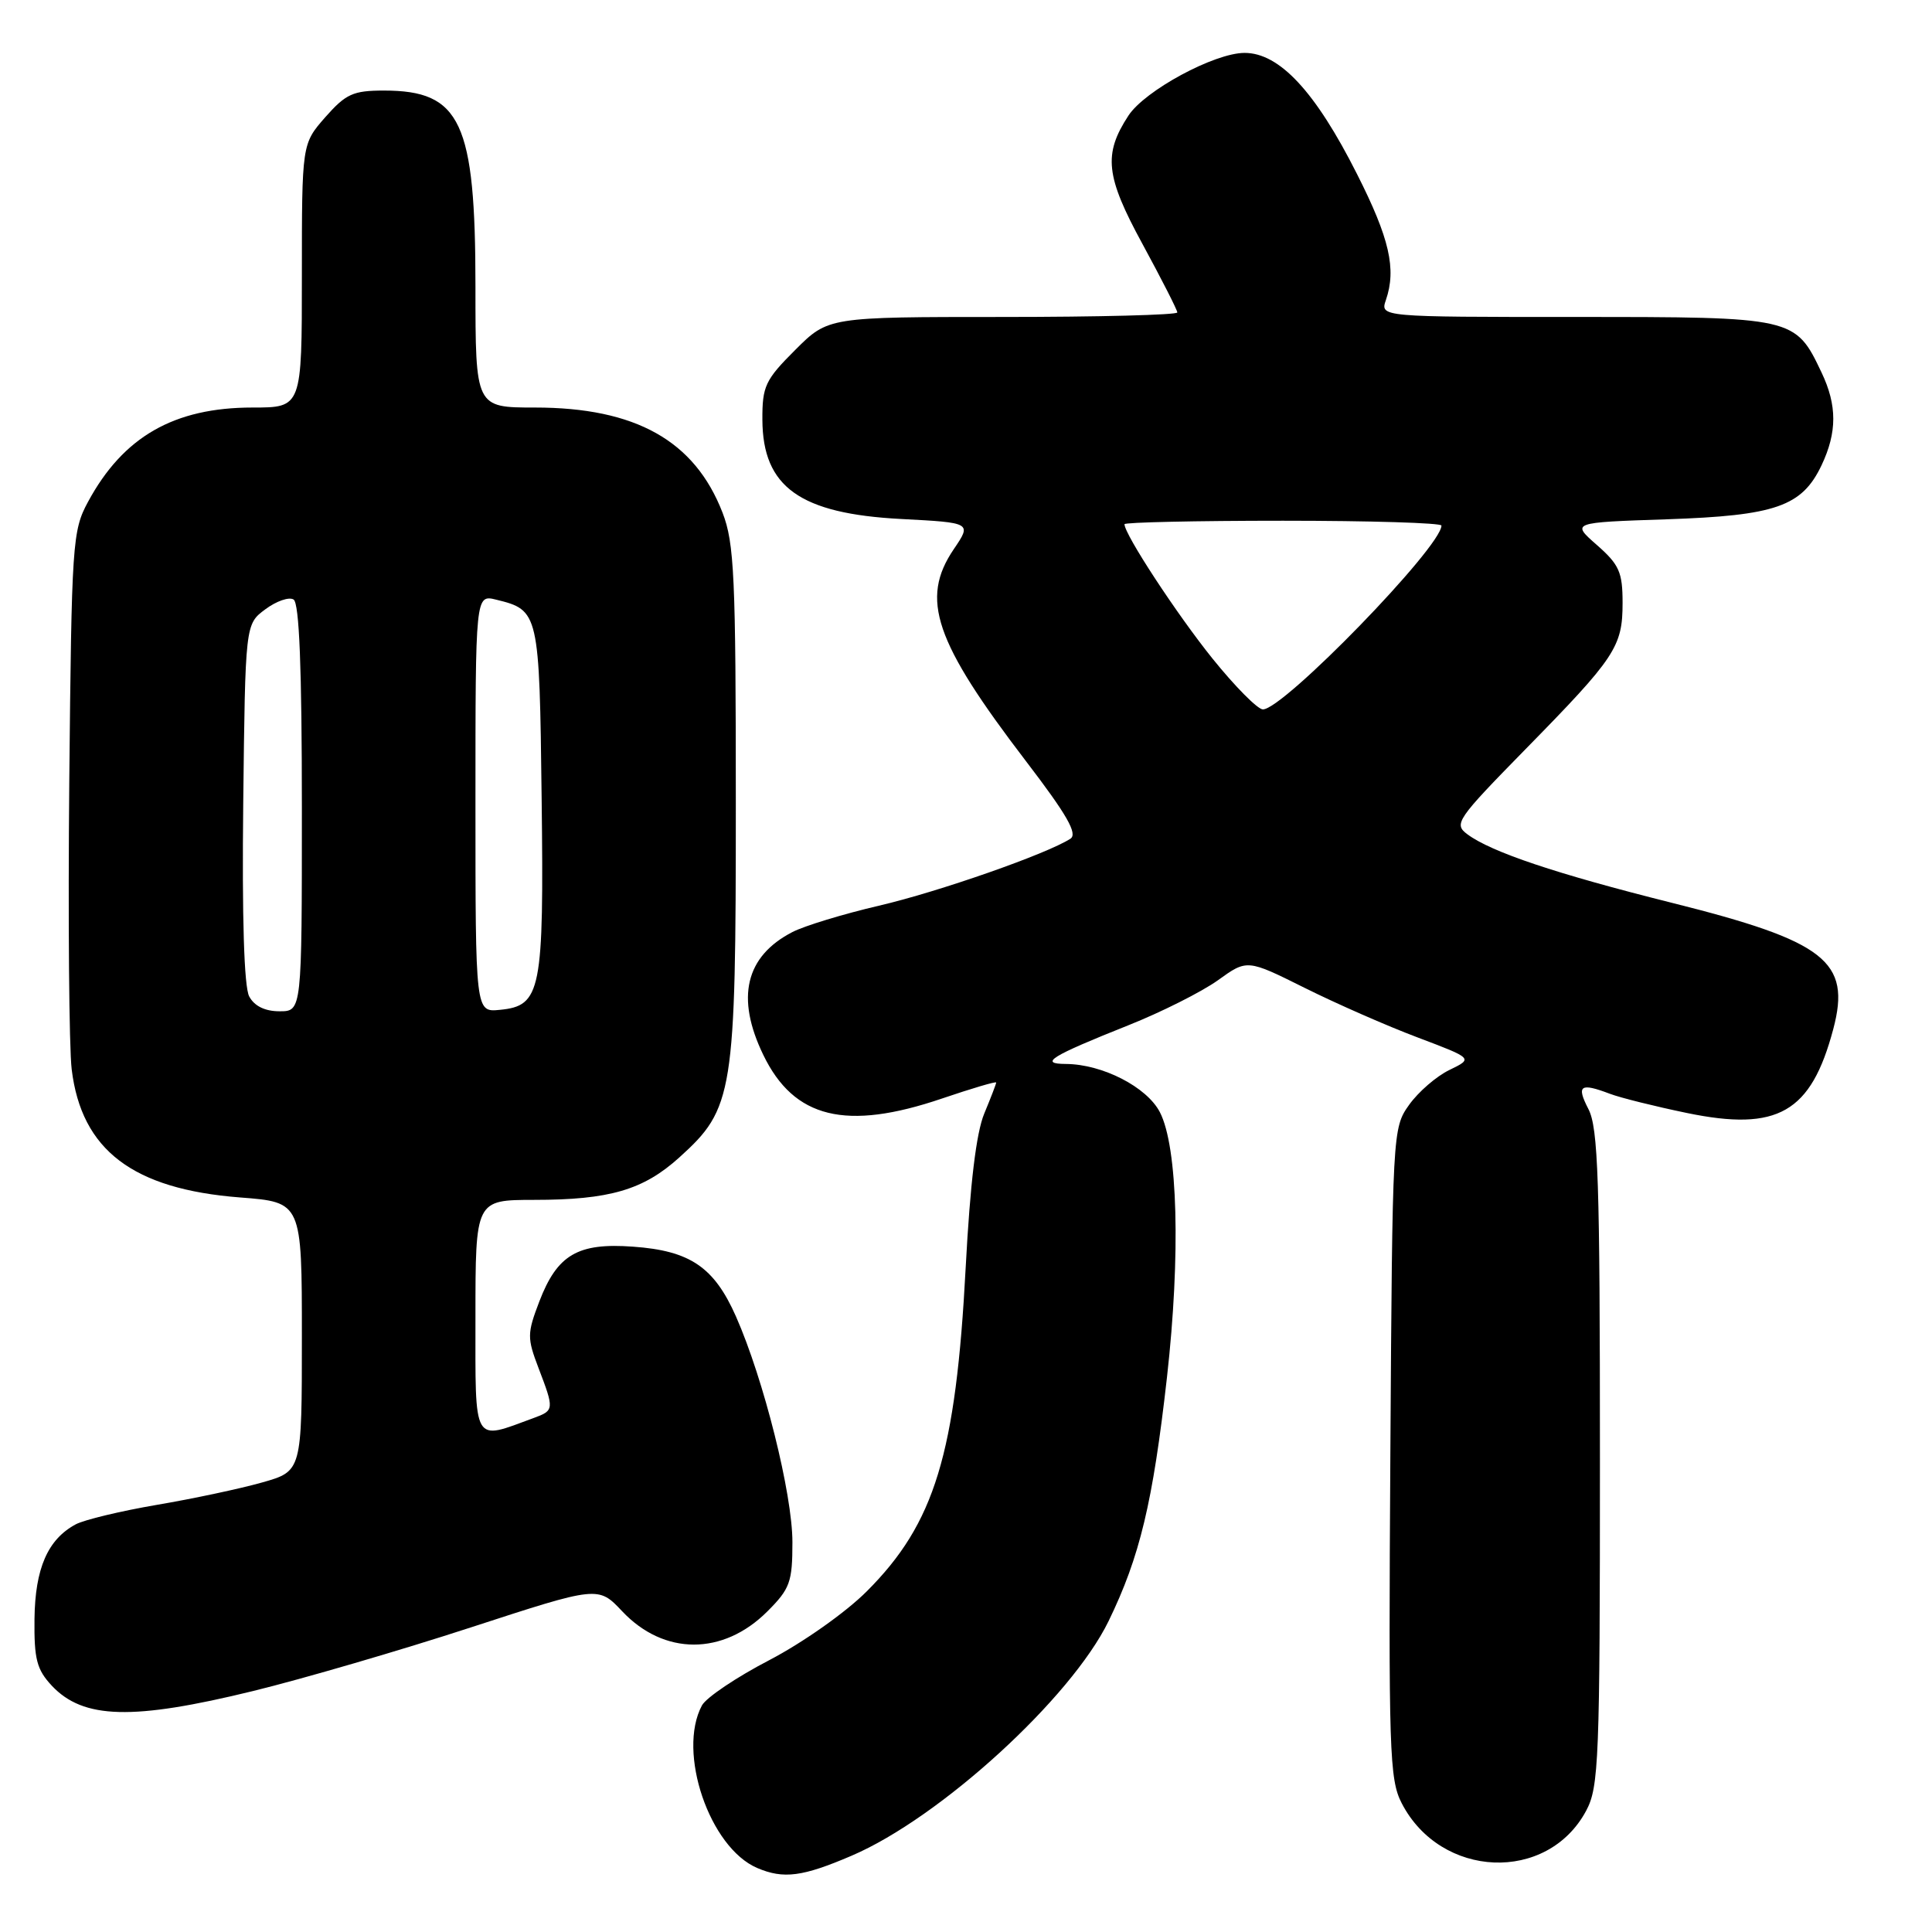 <?xml version="1.0" encoding="UTF-8" standalone="no"?>
<!DOCTYPE svg PUBLIC "-//W3C//DTD SVG 1.1//EN" "http://www.w3.org/Graphics/SVG/1.1/DTD/svg11.dtd" >
<svg xmlns="http://www.w3.org/2000/svg" xmlns:xlink="http://www.w3.org/1999/xlink" version="1.1" viewBox="0 0 256 256">
 <g >
 <path fill="currentColor"
d=" M 112.87 245.88 C 124.58 240.86 141.92 225.01 146.89 214.81 C 151.04 206.28 152.76 199.07 154.63 182.50 C 156.45 166.32 156.07 151.97 153.69 147.37 C 151.96 144.03 146.08 141.01 141.23 140.98 C 137.60 140.96 139.24 139.95 149.50 135.86 C 153.90 134.11 159.24 131.42 161.38 129.89 C 165.25 127.10 165.25 127.10 172.88 130.90 C 177.07 132.99 183.81 135.95 187.85 137.47 C 195.20 140.25 195.20 140.25 192.07 141.77 C 190.34 142.60 187.94 144.68 186.72 146.39 C 184.52 149.47 184.50 149.90 184.23 192.50 C 183.98 232.00 184.10 235.78 185.73 238.93 C 190.90 248.95 205.03 249.53 210.17 239.94 C 211.86 236.79 212.00 233.26 212.00 193.22 C 212.00 156.35 211.77 149.46 210.47 146.95 C 208.85 143.81 209.39 143.44 213.34 144.94 C 214.71 145.46 219.29 146.60 223.54 147.48 C 235.56 149.96 239.98 147.43 242.92 136.35 C 245.30 127.38 241.90 124.72 221.46 119.61 C 206.21 115.79 197.60 112.90 194.44 110.55 C 192.60 109.18 192.98 108.62 202.11 99.30 C 214.07 87.11 215.00 85.70 215.00 79.88 C 215.00 75.82 214.56 74.82 211.60 72.22 C 208.19 69.23 208.19 69.23 220.85 68.81 C 235.29 68.32 238.77 67.11 241.37 61.64 C 243.43 57.28 243.44 53.72 241.37 49.37 C 237.88 42.02 237.78 42.00 208.80 42.00 C 182.87 42.00 182.87 42.00 183.64 39.75 C 185.05 35.64 184.12 31.58 179.81 23.06 C 174.30 12.13 169.53 7.00 164.90 7.01 C 160.91 7.02 151.71 11.99 149.53 15.31 C 146.17 20.44 146.49 23.35 151.39 32.34 C 153.92 37.00 156.00 41.08 156.00 41.40 C 156.00 41.73 145.59 42.00 132.87 42.00 C 109.74 42.00 109.74 42.00 105.37 46.37 C 101.39 50.34 101.00 51.18 101.02 55.62 C 101.06 64.54 106.00 68.07 119.42 68.77 C 128.76 69.26 128.76 69.26 126.38 72.77 C 121.90 79.38 123.82 85.00 135.97 100.89 C 141.40 107.99 142.83 110.50 141.83 111.14 C 138.69 113.16 124.37 118.17 116.46 120.01 C 111.74 121.11 106.59 122.68 105.00 123.50 C 98.77 126.72 97.47 132.20 101.14 139.78 C 105.21 148.20 112.11 149.88 124.82 145.56 C 128.77 144.22 132.00 143.26 132.00 143.44 C 132.00 143.61 131.29 145.46 130.42 147.55 C 129.36 150.09 128.55 156.80 127.96 167.92 C 126.66 192.67 123.86 201.86 114.85 210.86 C 112.07 213.65 106.37 217.66 101.95 219.97 C 97.59 222.23 93.57 224.94 93.01 225.98 C 89.70 232.16 94.01 244.82 100.34 247.52 C 103.83 249.01 106.35 248.68 112.87 245.88 Z  M 33.53 224.07 C 40.11 222.46 53.10 218.67 62.39 215.64 C 79.27 210.14 79.27 210.14 82.44 213.50 C 87.98 219.38 95.81 219.39 101.68 213.52 C 104.68 210.52 105.00 209.64 105.00 204.35 C 105.00 197.95 101.20 182.77 97.52 174.44 C 94.62 167.89 91.44 165.73 83.89 165.19 C 76.55 164.65 73.84 166.25 71.46 172.46 C 69.84 176.70 69.84 177.29 71.36 181.28 C 73.45 186.75 73.44 186.89 70.75 187.88 C 62.56 190.89 63.00 191.65 63.00 174.52 C 63.00 159.00 63.00 159.00 70.75 158.99 C 80.76 158.99 85.24 157.68 90.01 153.37 C 97.20 146.88 97.50 144.99 97.50 106.50 C 97.50 76.42 97.30 71.97 95.74 67.93 C 92.05 58.39 84.22 54.00 70.87 54.00 C 63.00 54.00 63.00 54.00 63.00 37.97 C 63.00 16.15 61.06 12.00 50.88 12.00 C 46.78 12.00 45.83 12.44 43.10 15.53 C 40.00 19.07 40.00 19.07 40.00 36.53 C 40.00 54.00 40.00 54.00 33.47 54.00 C 23.06 54.00 16.32 57.87 11.66 66.50 C 9.59 70.33 9.49 71.91 9.18 103.50 C 9.01 121.65 9.15 138.84 9.50 141.70 C 10.80 152.40 17.61 157.57 31.82 158.67 C 40.00 159.30 40.00 159.30 40.00 177.12 C 40.00 194.94 40.00 194.94 34.75 196.43 C 31.86 197.25 25.58 198.59 20.79 199.40 C 16.00 200.22 11.16 201.38 10.04 201.98 C 6.33 203.97 4.65 207.81 4.57 214.52 C 4.51 219.85 4.87 221.23 6.87 223.37 C 11.04 227.80 17.56 227.98 33.53 224.07 Z  M 160.65 87.25 C 155.93 81.38 149.00 70.81 149.00 69.46 C 149.00 69.21 158.45 69.00 170.00 69.00 C 181.55 69.00 191.00 69.29 191.00 69.64 C 191.00 72.46 170.08 94.00 167.34 94.00 C 166.65 94.00 163.64 90.96 160.65 87.25 Z  M 33.02 132.03 C 32.34 130.77 32.06 121.58 32.23 106.39 C 32.50 82.71 32.50 82.71 35.15 80.74 C 36.61 79.65 38.30 79.06 38.90 79.44 C 39.66 79.91 40.00 88.55 40.00 107.06 C 40.00 134.00 40.00 134.00 37.04 134.00 C 35.11 134.00 33.70 133.31 33.02 132.03 Z  M 63.00 106.45 C 63.00 78.78 63.00 78.78 65.75 79.46 C 71.41 80.84 71.48 81.14 71.77 105.78 C 72.08 131.37 71.70 133.28 66.23 133.81 C 63.00 134.13 63.00 134.13 63.00 106.45 Z "/>
</g>
</svg>